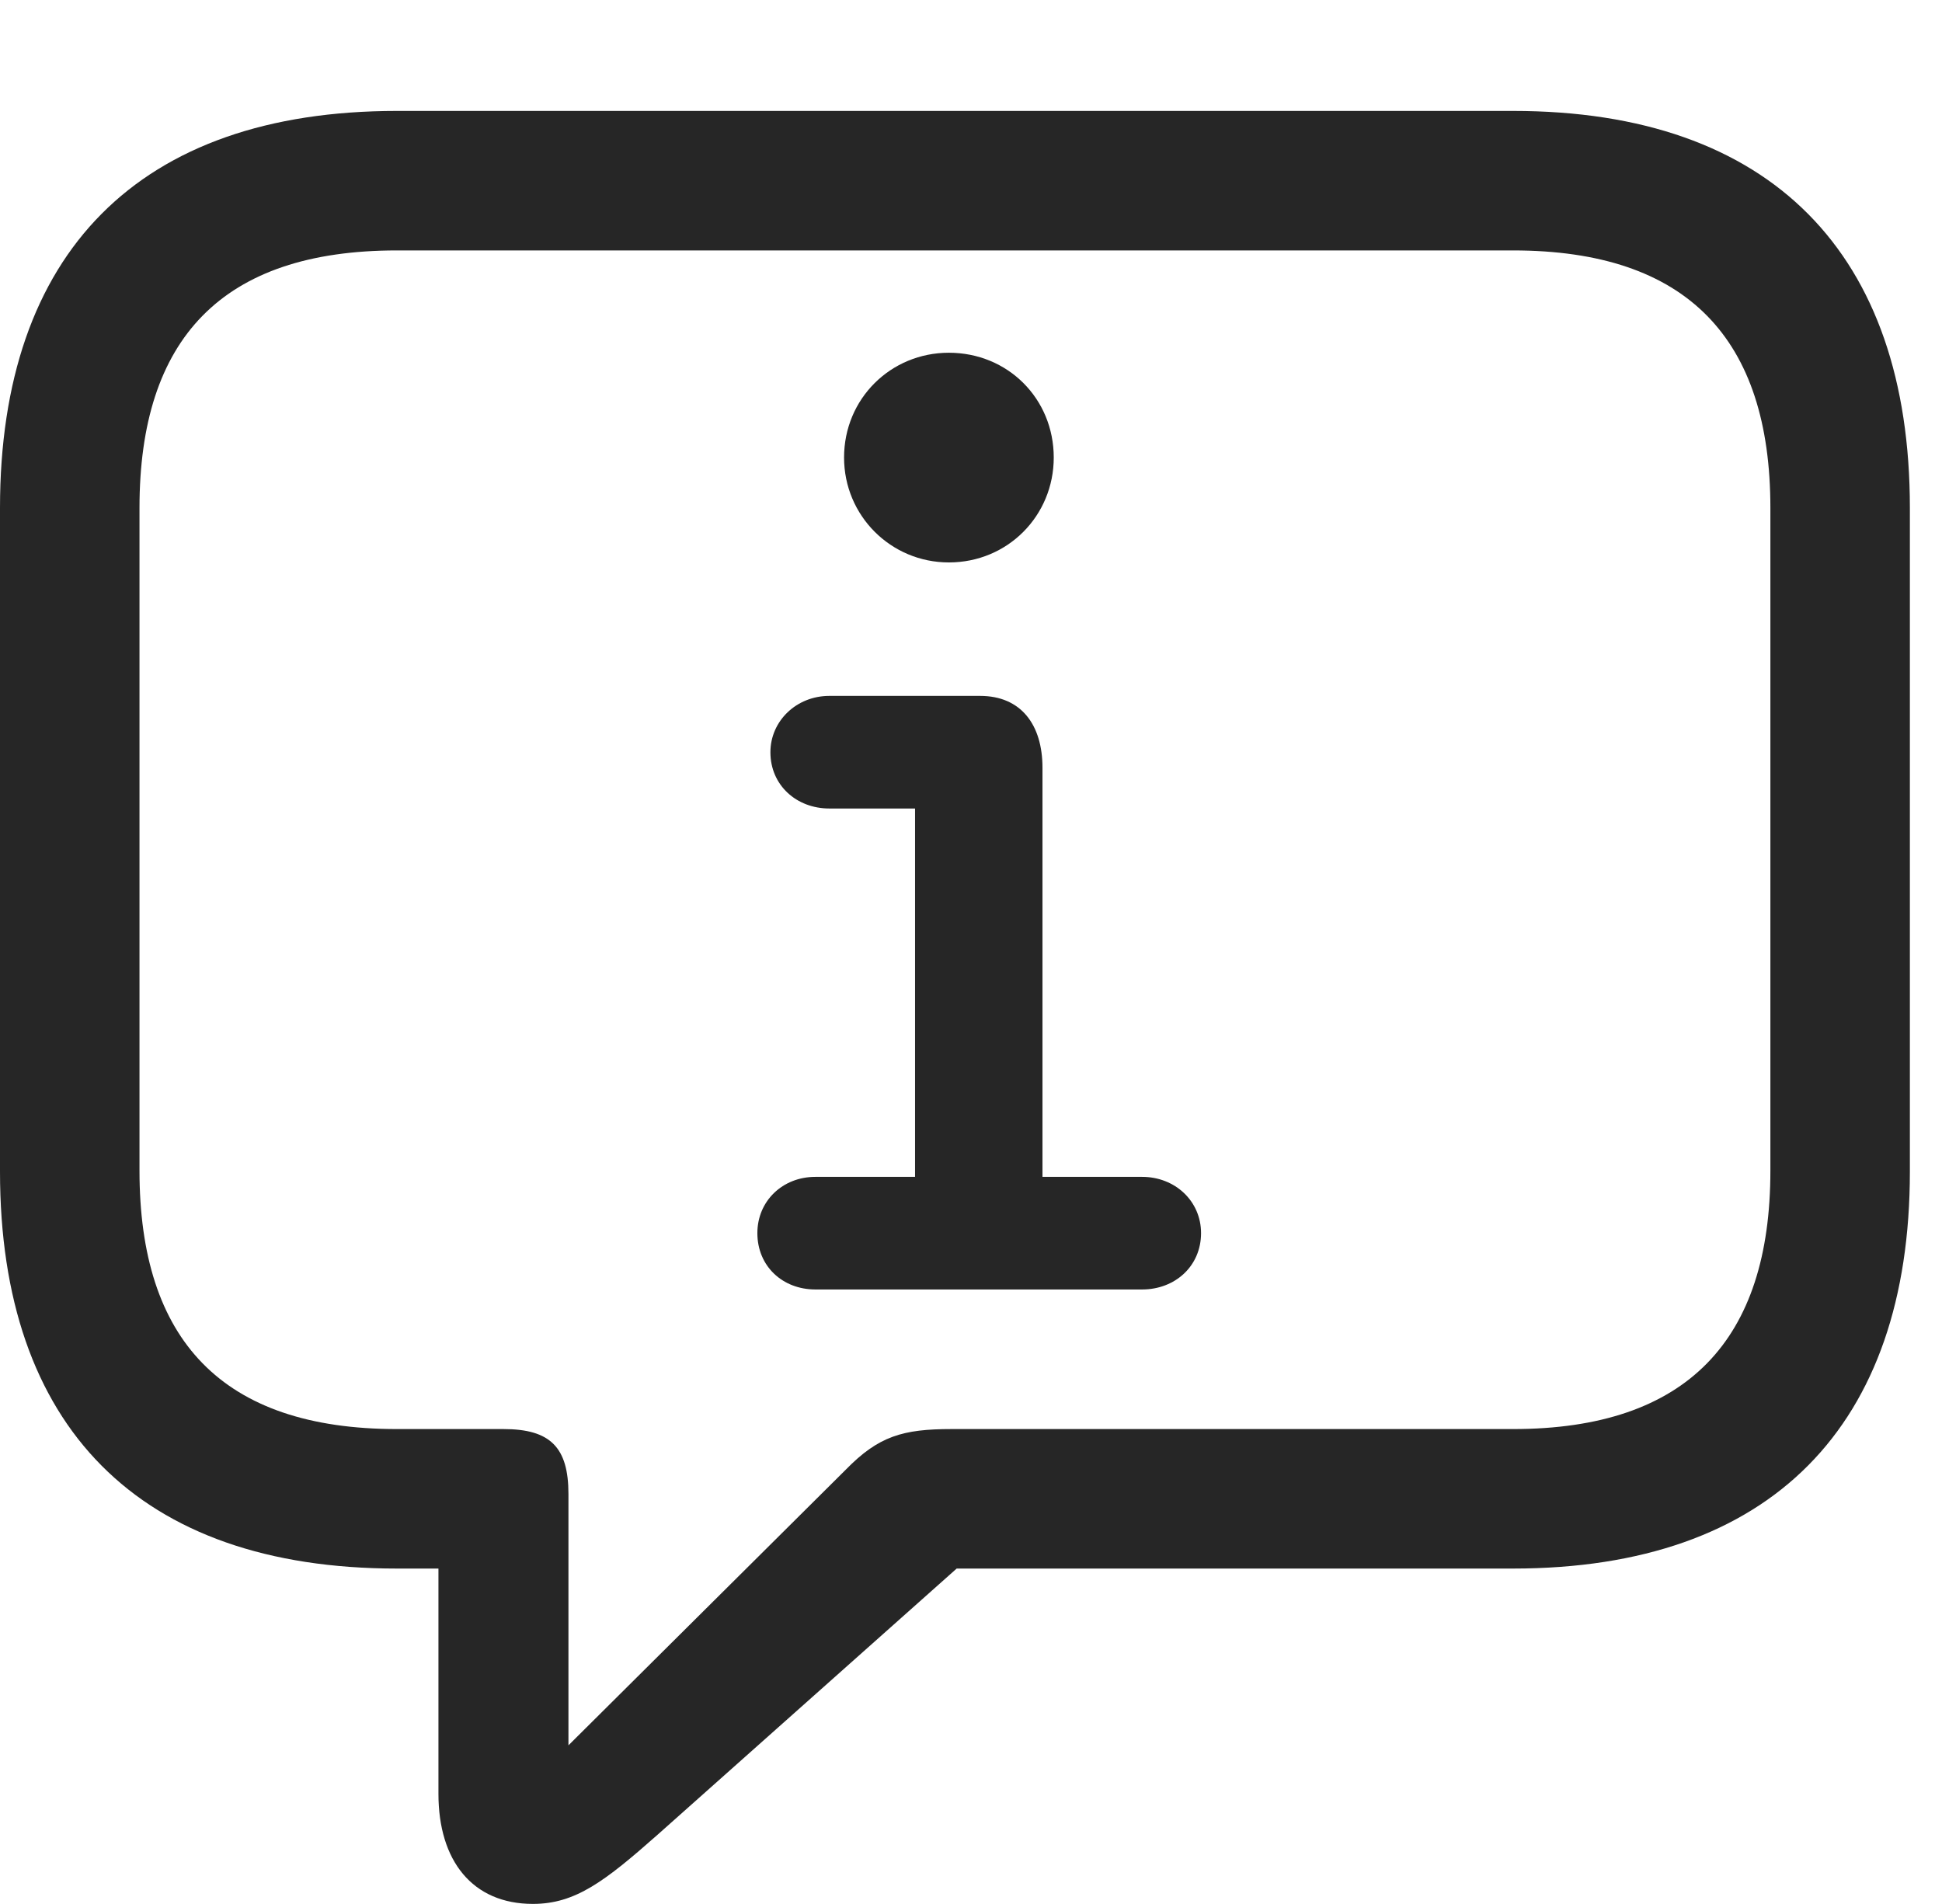 <?xml version="1.0" encoding="UTF-8"?>
<!--Generator: Apple Native CoreSVG 326-->
<!DOCTYPE svg
PUBLIC "-//W3C//DTD SVG 1.1//EN"
       "http://www.w3.org/Graphics/SVG/1.1/DTD/svg11.dtd">
<svg version="1.1" xmlns="http://www.w3.org/2000/svg" xmlns:xlink="http://www.w3.org/1999/xlink" viewBox="0 0 21.885 21.455">
 <g>
  <rect height="21.455" opacity="0" width="21.885" x="0" y="0"/>
  <path d="M6.006 21.455C6.484 21.455 6.816 21.201 7.412 20.674L10.781 17.676L17.051 17.676C19.961 17.676 21.523 16.064 21.523 13.203L21.523 5.723C21.523 2.861 19.961 1.25 17.051 1.25L4.473 1.25C1.562 1.25 0 2.852 0 5.723L0 13.203C0 16.074 1.562 17.676 4.473 17.676L4.941 17.676L4.941 20.215C4.941 20.967 5.322 21.455 6.006 21.455ZM6.406 19.668L6.406 16.836C6.406 16.309 6.201 16.104 5.674 16.104L4.473 16.104C2.5 16.104 1.572 15.098 1.572 13.193L1.572 5.723C1.572 3.818 2.5 2.822 4.473 2.822L17.051 2.822C19.014 2.822 19.951 3.818 19.951 5.723L19.951 13.193C19.951 15.098 19.014 16.104 17.051 16.104L10.723 16.104C10.176 16.104 9.902 16.182 9.531 16.562Z" fill="black" fill-opacity="0.85"/>
  <path d="M9.189 14.531L12.871 14.531C13.242 14.531 13.535 14.268 13.535 13.896C13.535 13.535 13.242 13.262 12.871 13.262L11.748 13.262L11.748 8.652C11.748 8.164 11.504 7.842 11.045 7.842L9.346 7.842C8.975 7.842 8.682 8.125 8.682 8.477C8.682 8.848 8.975 9.111 9.346 9.111L10.312 9.111L10.312 13.262L9.189 13.262C8.818 13.262 8.535 13.535 8.535 13.896C8.535 14.268 8.818 14.531 9.189 14.531ZM10.693 6.338C11.357 6.338 11.875 5.811 11.875 5.156C11.875 4.492 11.357 3.975 10.693 3.975C10.039 3.975 9.512 4.492 9.512 5.156C9.512 5.811 10.039 6.338 10.693 6.338Z" fill="black" fill-opacity="0.85"/>
 </g>
</svg>
